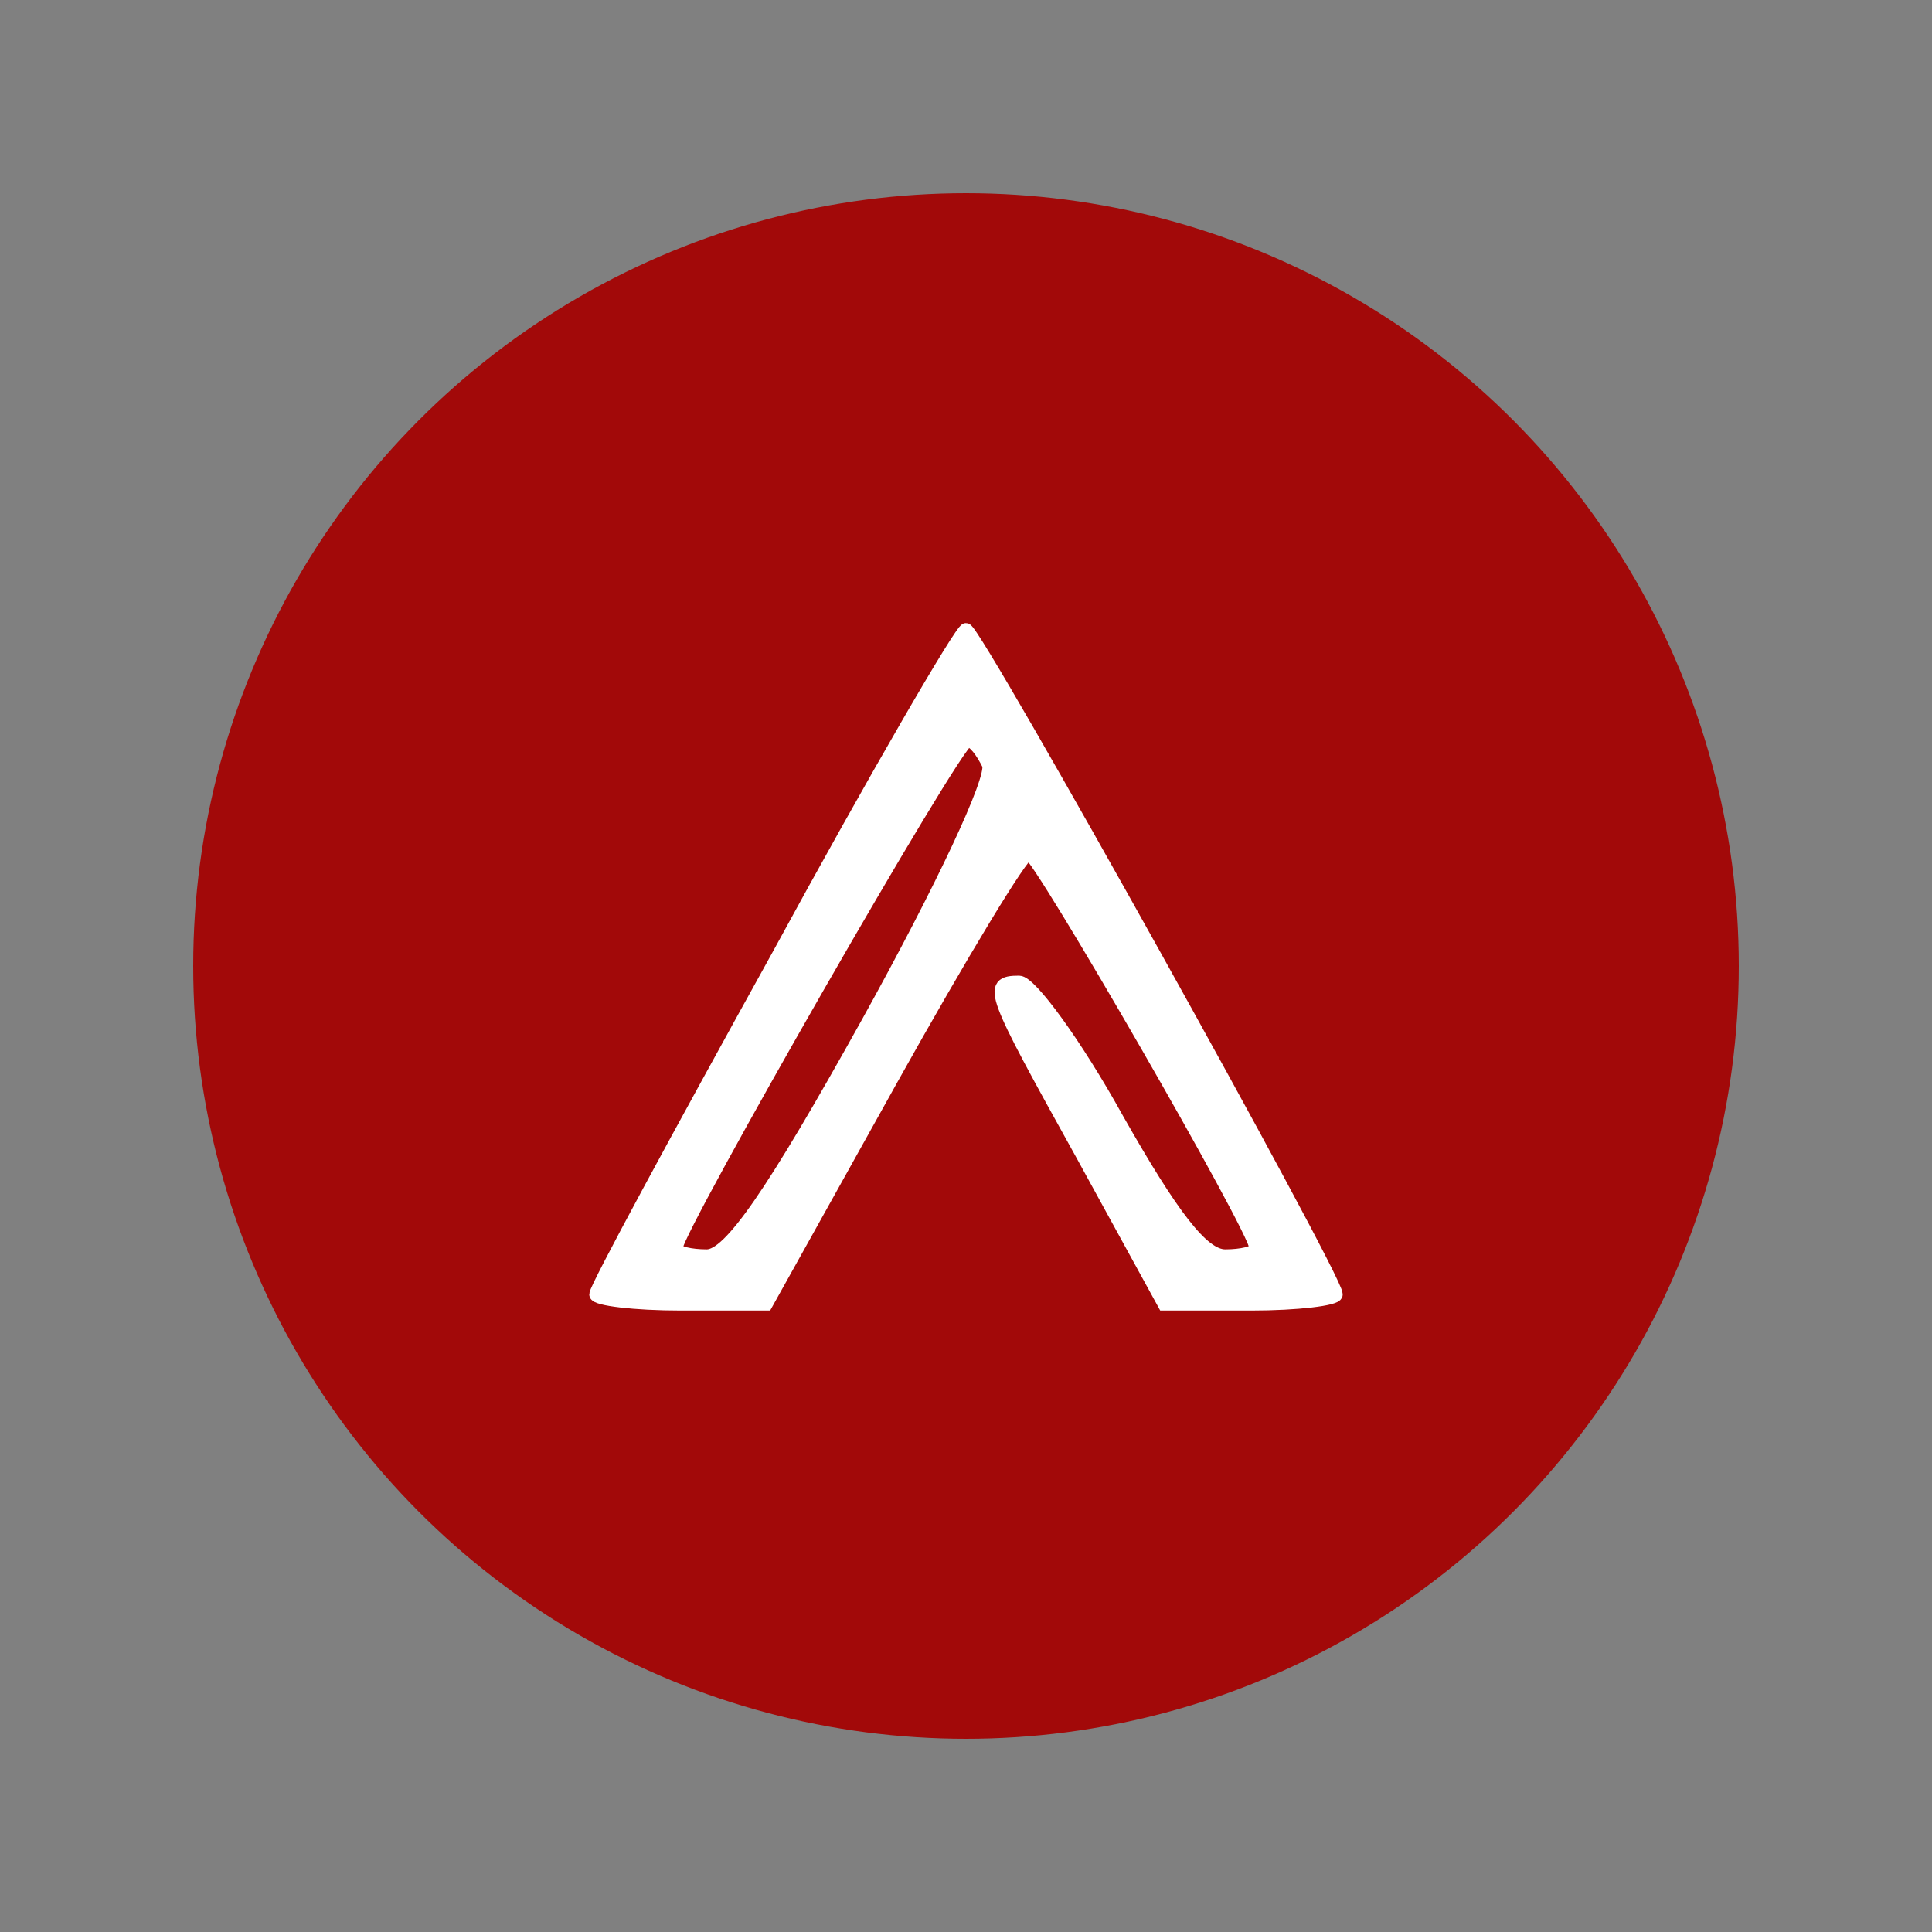 <?xml version="1.0" encoding="utf-8"?>
<svg viewBox="0 0 60 60" fill="none" xmlns="http://www.w3.org/2000/svg">
  <rect x="0" y="0" width="60" height="60" fill="#808080" stroke="none"/>
  <defs>
    <clipPath id="clip0_0_1">
      <rect width="1280" height="1012" fill="white" transform="translate(-794 -286)"/>
    </clipPath>
  </defs>
  <rect width="60" height="60" transform="matrix(1, 0, 0, 1, 0, -4.440892098500626e-16)"/>
  <g clip-path="url(#clip0_0_1)" transform="matrix(1, 0, 0, 1, 0, -4.440892098500626e-16)">
    <rect width="1280" height="1012" transform="translate(-794 -286)"/>
    <circle cx="30" cy="30" r="24" fill="#A20909"/>
    <mask id="path-2-outside-1_0_1" maskUnits="userSpaceOnUse" x="17.5" y="18.5" width="25" height="23" fill="black">
      <rect fill="white" x="17.5" y="18.5" width="25" height="23"/>
      <path d="M24.15 29.7C21.05 35.3 18.5 40 18.5 40.2C18.5 40.35 19.7 40.5 21.15 40.5H23.8L27.7 33.5C29.85 29.65 31.75 26.5 31.95 26.5C32.25 26.5 39 38.2 39 38.75C39 38.9 38.55 39 38.05 39C37.35 39 36.4 37.75 34.7 34.75C33.4 32.4 32 30.5 31.65 30.5C30.65 30.5 30.8 30.8 33.6 35.85L36.15 40.5H38.85C40.3 40.5 41.5 40.35 41.5 40.2C41.5 39.65 30.3 19.55 30 19.55C29.85 19.55 27.2 24.1 24.15 29.7ZM30.7 23.75C30.85 24.2 29.25 27.6 26.95 31.75C23.95 37.15 22.65 39 21.95 39C21.45 39 21 38.9 21 38.75C21 38.2 29.7 23 30.05 23C30.25 23 30.5 23.35 30.7 23.75Z"/>
    </mask>
    <path d="M24.15 29.7C21.05 35.3 18.5 40 18.5 40.2C18.5 40.35 19.7 40.5 21.15 40.5H23.8L27.7 33.5C29.85 29.65 31.75 26.5 31.95 26.5C32.25 26.5 39 38.2 39 38.75C39 38.9 38.55 39 38.05 39C37.35 39 36.4 37.75 34.7 34.75C33.4 32.4 32 30.5 31.65 30.5C30.65 30.5 30.8 30.8 33.6 35.85L36.15 40.5H38.85C40.3 40.5 41.5 40.35 41.5 40.2C41.5 39.65 30.3 19.55 30 19.55C29.85 19.55 27.2 24.1 24.15 29.7ZM30.7 23.75C30.85 24.2 29.25 27.6 26.95 31.75C23.95 37.15 22.65 39 21.95 39C21.45 39 21 38.9 21 38.75C21 38.2 29.7 23 30.05 23C30.25 23 30.5 23.35 30.7 23.75Z" fill="white"/>
    <path d="M24.15 29.7C21.05 35.3 18.5 40 18.5 40.2C18.5 40.35 19.7 40.5 21.15 40.5H23.8L27.7 33.5C29.85 29.65 31.75 26.5 31.95 26.5C32.25 26.5 39 38.2 39 38.75C39 38.9 38.55 39 38.05 39C37.35 39 36.4 37.75 34.7 34.75C33.4 32.4 32 30.5 31.65 30.5C30.65 30.5 30.8 30.8 33.6 35.85L36.15 40.5H38.85C40.3 40.5 41.5 40.35 41.5 40.2C41.5 39.65 30.3 19.55 30 19.55C29.85 19.55 27.2 24.1 24.15 29.7ZM30.7 23.75C30.85 24.2 29.25 27.6 26.95 31.75C23.95 37.15 22.65 39 21.95 39C21.45 39 21 38.9 21 38.75C21 38.2 29.7 23 30.05 23C30.25 23 30.5 23.35 30.7 23.75Z" stroke="white" stroke-width="0.4" mask="url(#path-2-outside-1_0_1)"/>
  </g>
</svg>